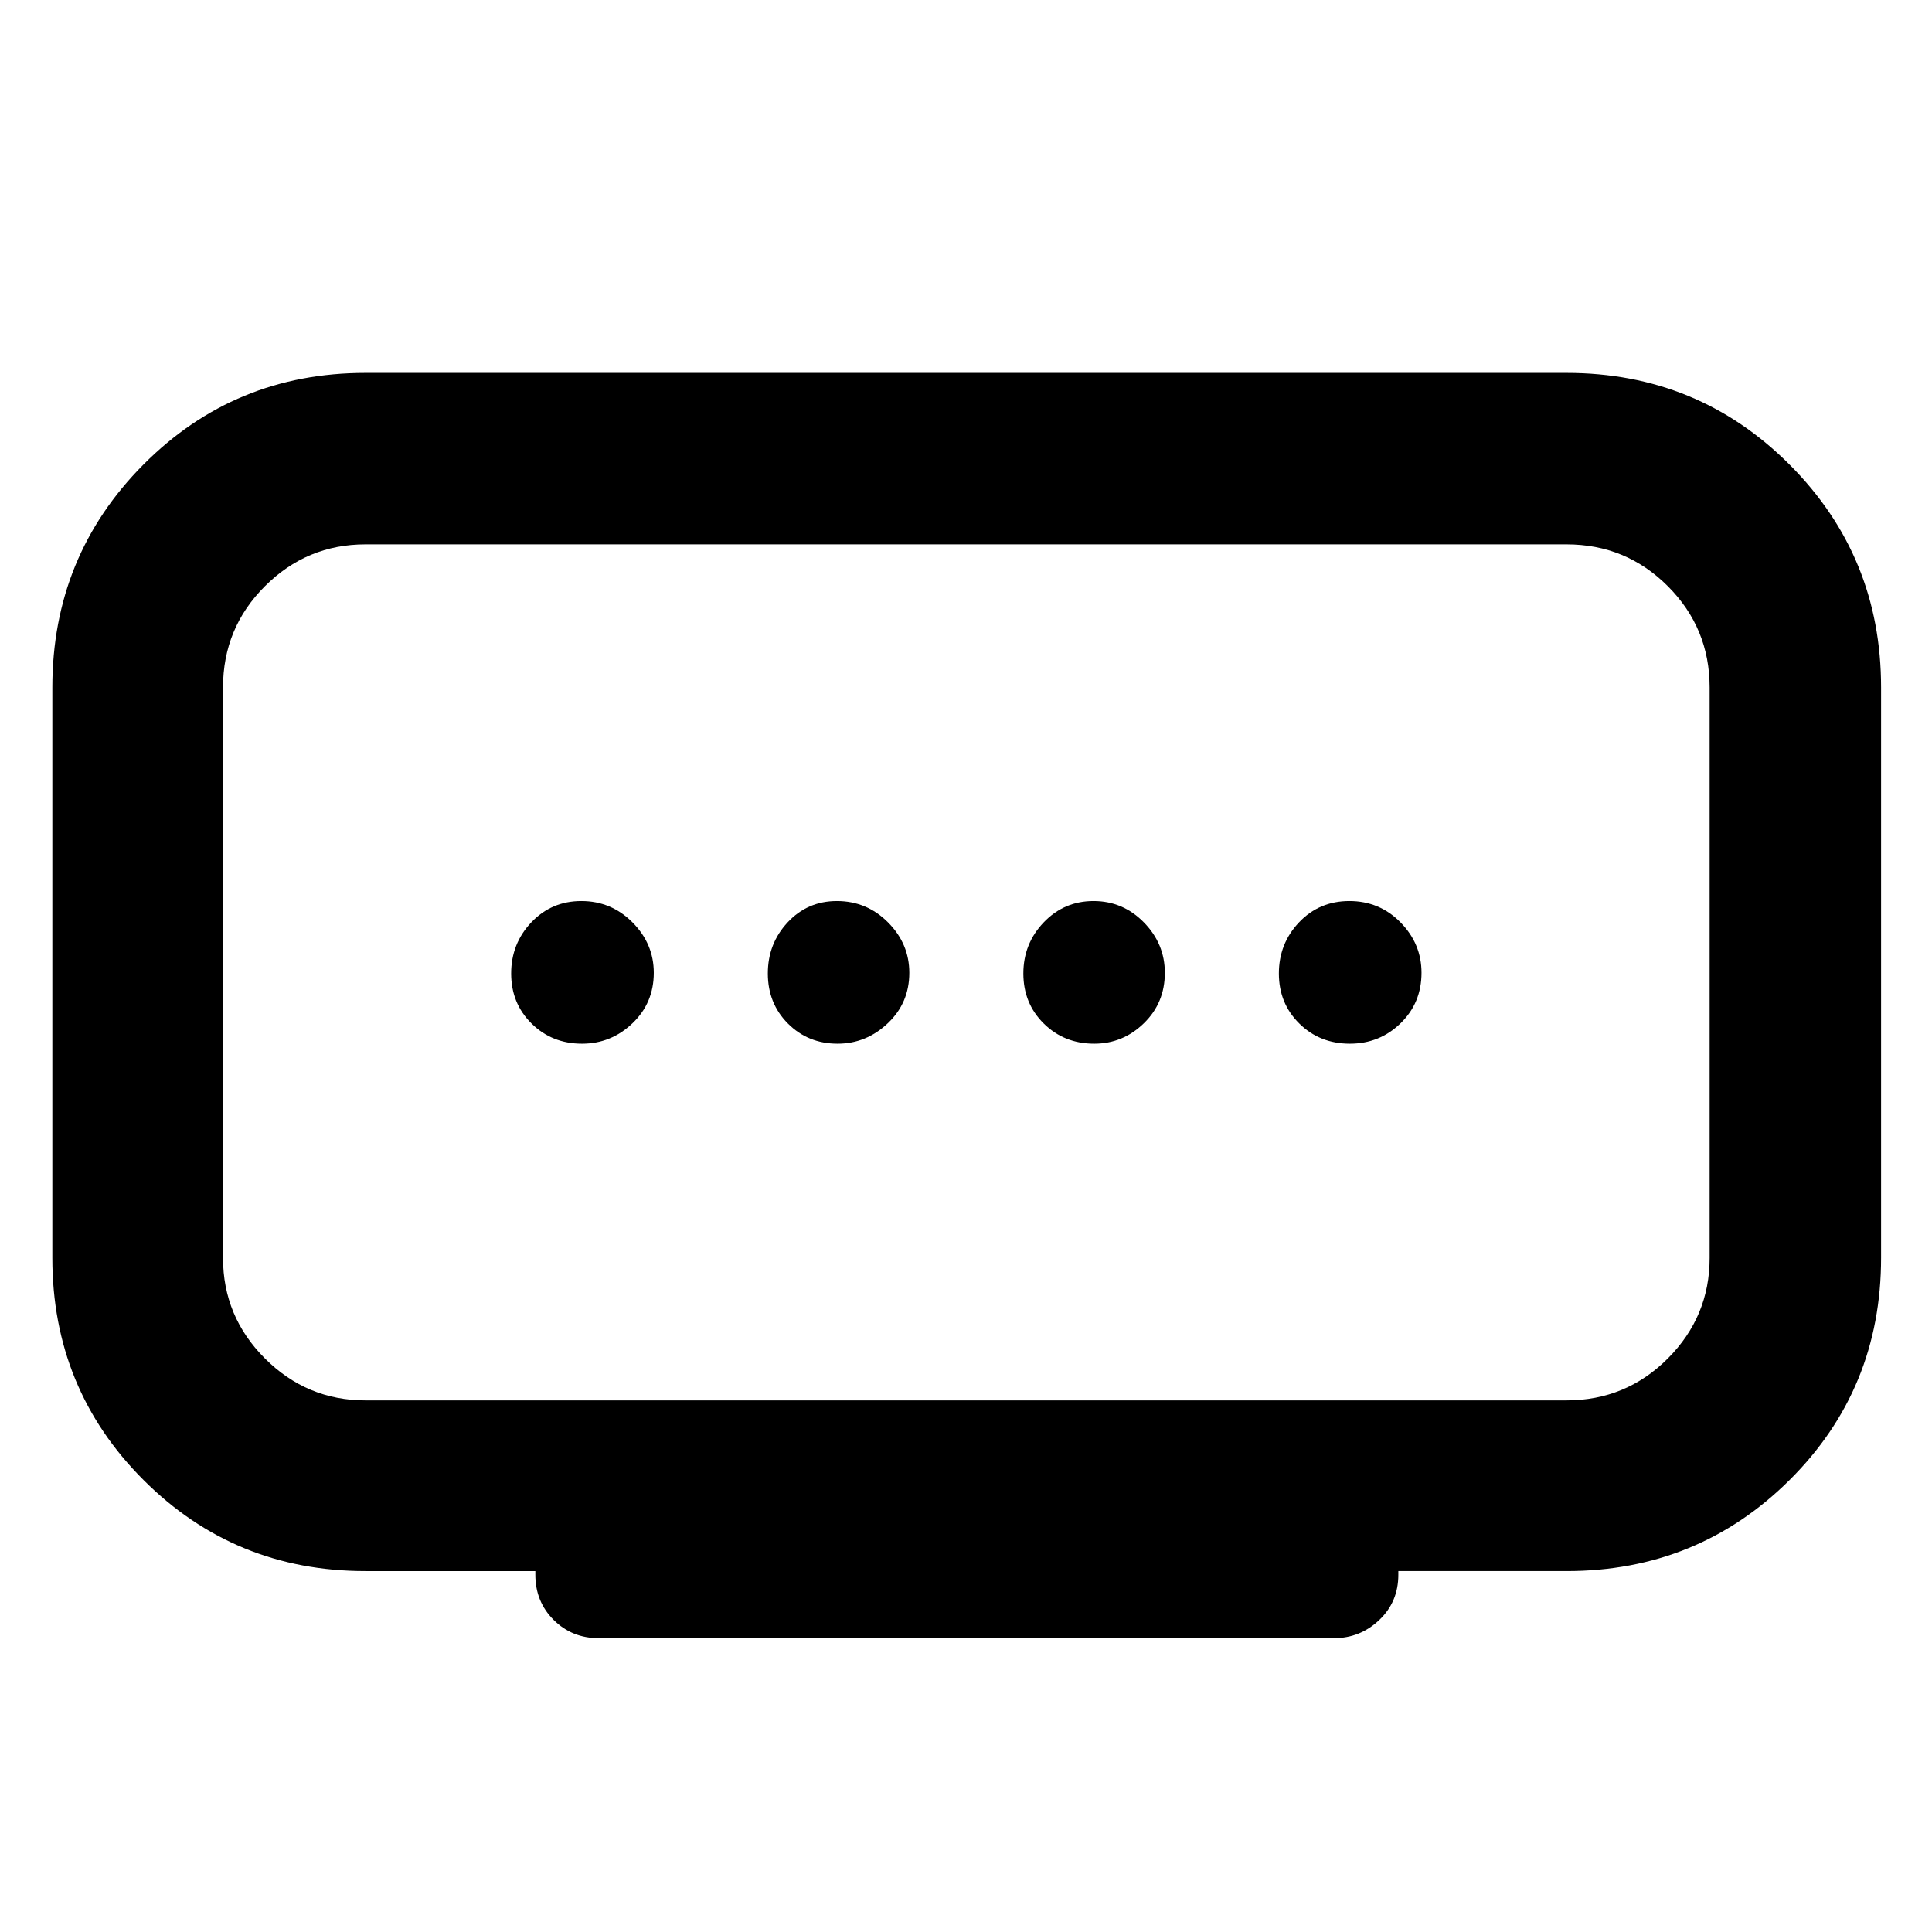 <svg xmlns="http://www.w3.org/2000/svg" height="40" viewBox="0 -960 960 960" width="40"><path d="M416.2-441.4q14.18 0 24.91-10.13 10.72-10.12 10.72-25.1 0-14.41-10.57-25.03-10.57-10.61-25.41-10.61-14.59 0-24.46 10.57-9.86 10.58-9.86 25.41 0 14.84 9.97 24.86 9.97 10.03 24.7 10.03Zm-126.98 0q14.42 0 25.03-10.13 10.61-10.12 10.61-25.1 0-14.41-10.57-25.03-10.57-10.61-25.41-10.61-14.83 0-24.86 10.57-10.03 10.58-10.03 25.41 0 14.84 10.13 24.86 10.13 10.03 25.1 10.03Zm254.51 0q14.18 0 24.63-10.13 10.44-10.12 10.44-25.1 0-14.41-10.41-25.03-10.41-10.61-25.01-10.61-14.6 0-24.74 10.57-10.14 10.58-10.14 25.41 0 14.84 10.13 24.86 10.13 10.03 25.1 10.03Zm127.01 0q14.75 0 25.18-10.13 10.42-10.12 10.42-25.1 0-14.41-10.42-25.03-10.43-10.61-25.41-10.61T645.5-501.7q-10.03 10.58-10.03 25.41 0 14.84 10.14 24.86 10.14 10.03 25.13 10.03ZM181.58-264.15h596.84q29.52 0 50.31-20.83 20.78-20.84 20.78-49.93v-283.51q0-29.52-20.78-50.31-20.79-20.78-50.31-20.78H181.58q-29.1 0-49.93 20.78-20.83 20.79-20.83 50.31v283.51q0 29.09 20.83 49.93 20.83 20.83 49.93 20.83Zm84.43 86.64v-1.83h-84.43q-65.01 0-110.29-45.28-45.28-45.29-45.28-110.29v-283.51q0-65.24 45.28-110.76 45.28-45.52 110.29-45.52h596.84q65.24 0 110.76 45.52 45.52 45.52 45.52 110.76v283.4q0 65.29-45.52 110.49-45.52 45.19-110.76 45.19h-83.59v1.83q0 13.5-9.5 22.5t-22.49 9H297.51q-13.34 0-22.42-9.08-9.08-9.08-9.08-22.42ZM480-476.67Z"/></svg>